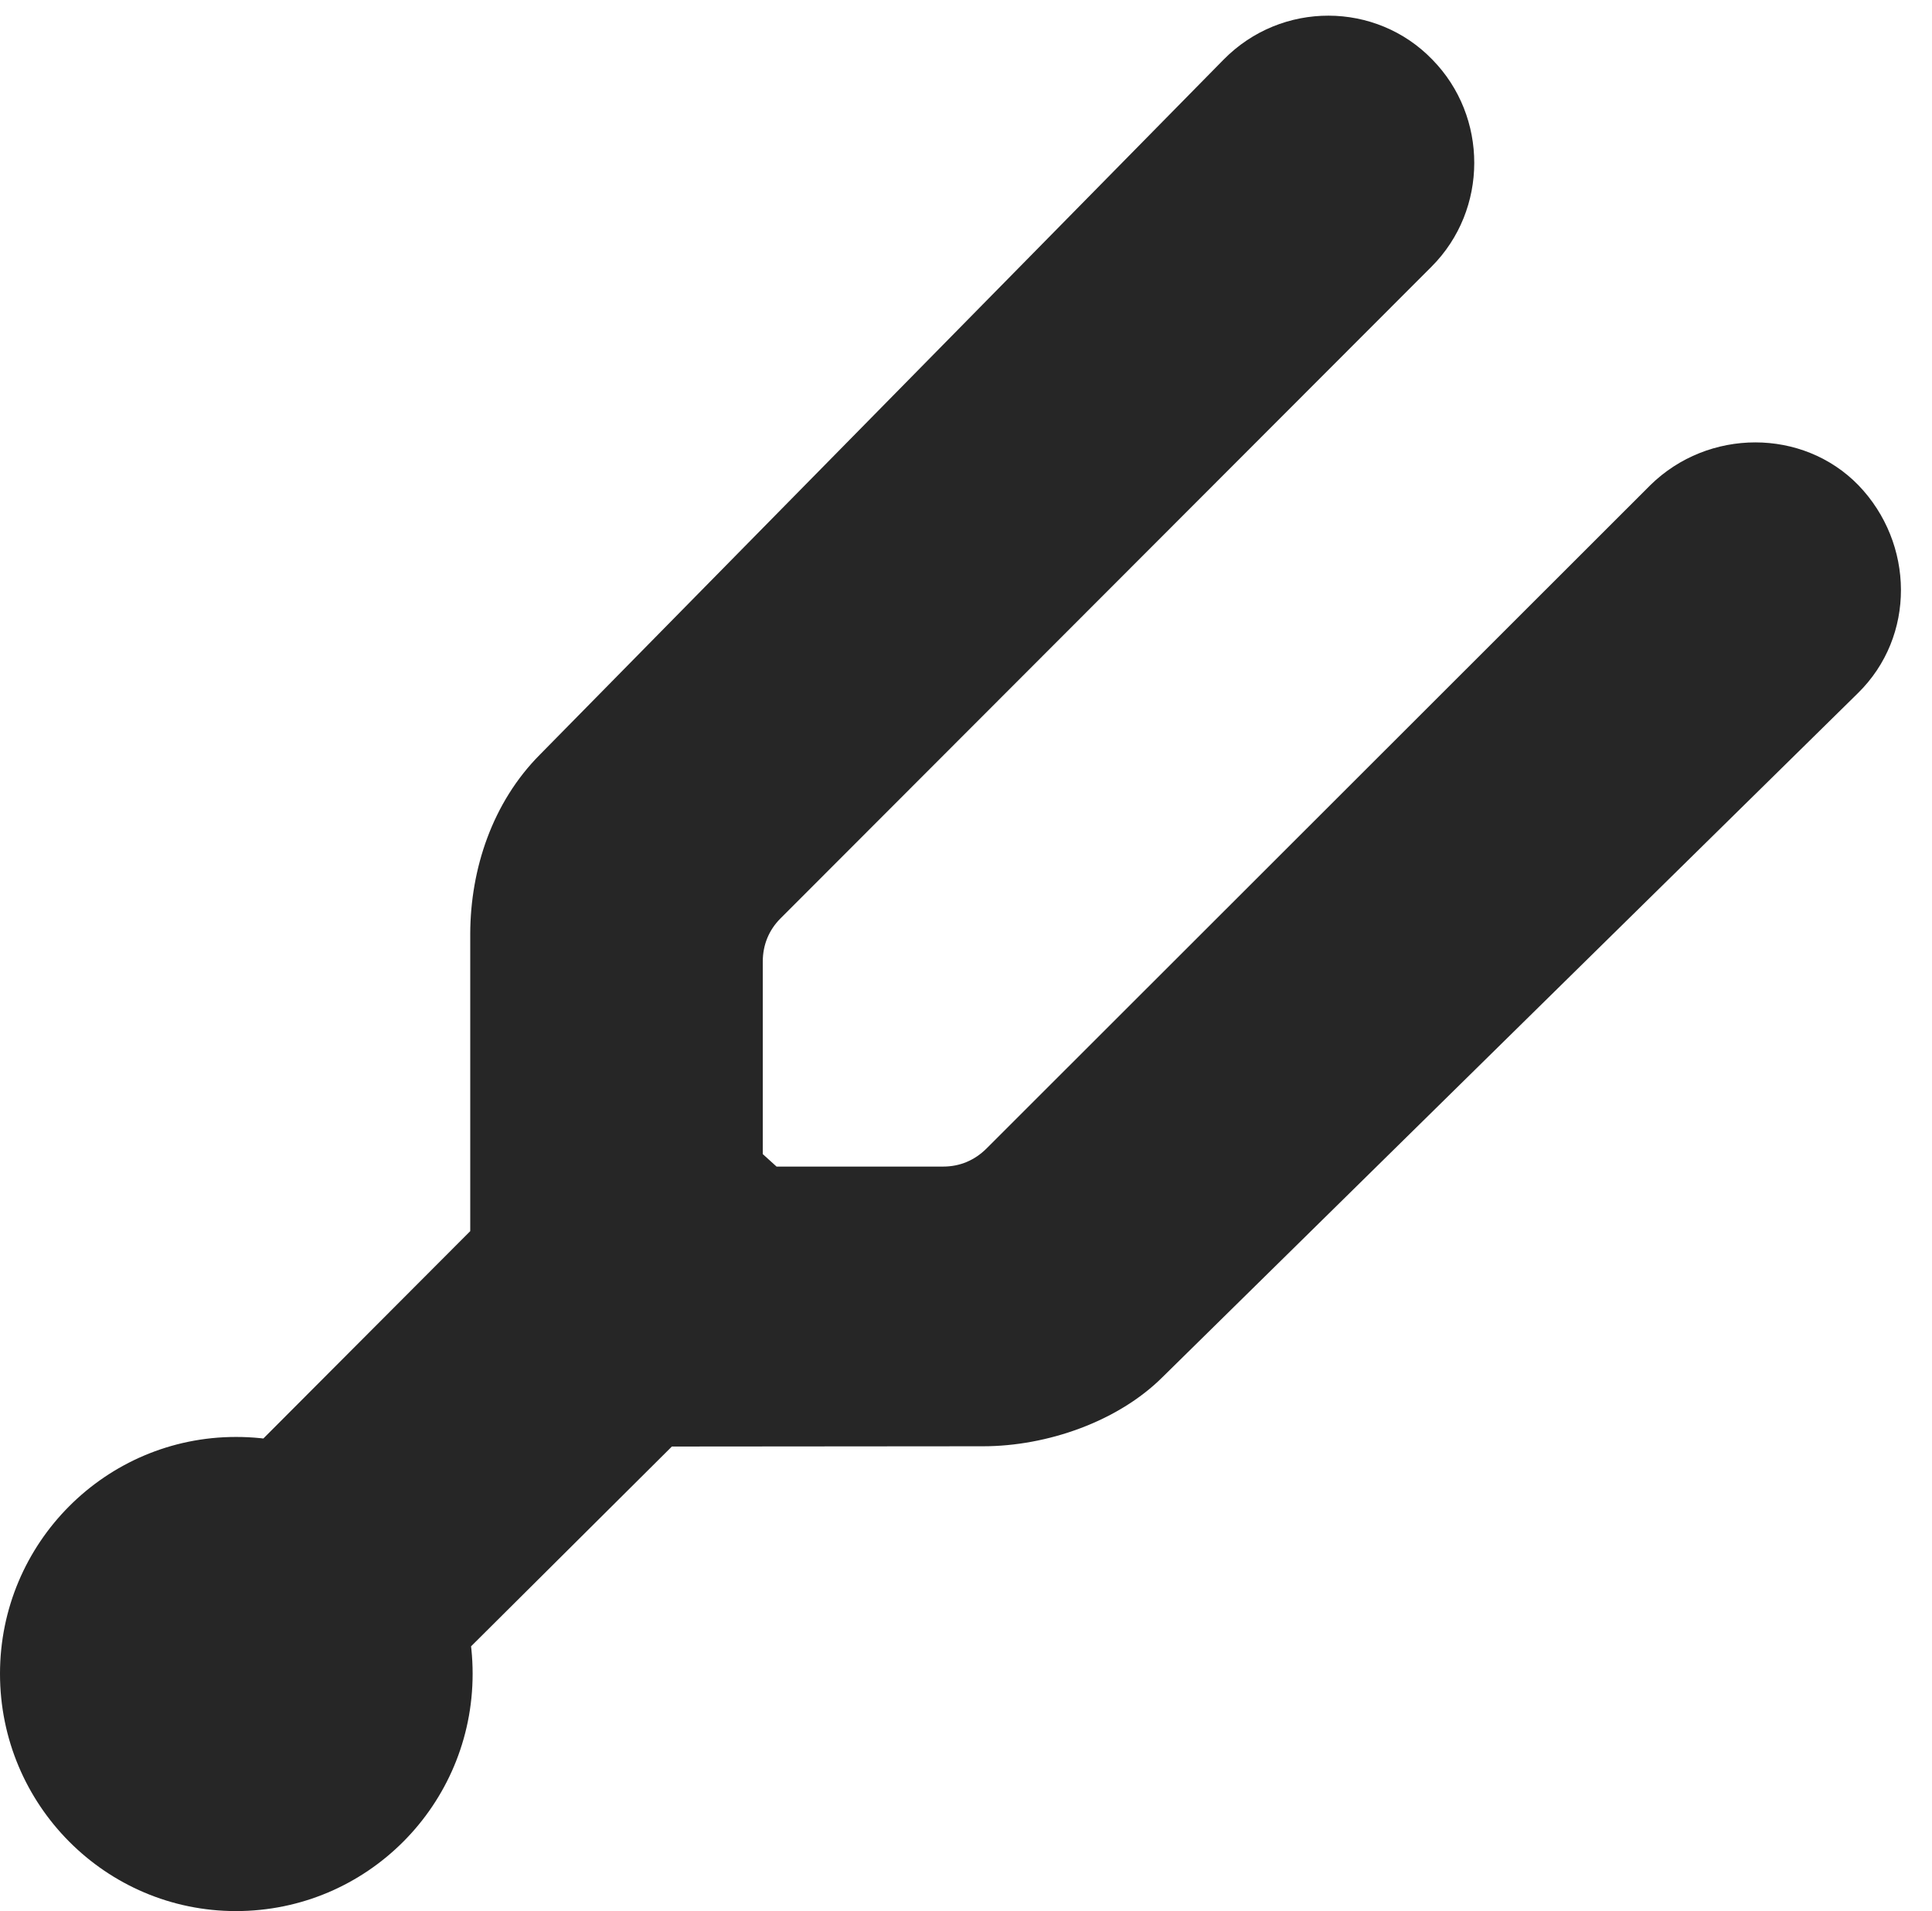<?xml version="1.0" encoding="UTF-8"?>
<!--Generator: Apple Native CoreSVG 326-->
<!DOCTYPE svg PUBLIC "-//W3C//DTD SVG 1.1//EN" "http://www.w3.org/Graphics/SVG/1.1/DTD/svg11.dtd">
<svg version="1.1" xmlns="http://www.w3.org/2000/svg" xmlns:xlink="http://www.w3.org/1999/xlink"
       viewBox="0 0 22.593 22.35">
       <g>
              <rect height="22.35" opacity="0" width="22.593" x="0" y="0" />
              <path d="M5.499 10.92L5.499 14.398L1.853 18.053L4.279 20.477L7.857 16.917L11.495 16.914C12.247 16.914 13.075 16.623 13.594 16.106L21.725 8.108C22.407 7.441 22.387 6.353 21.732 5.674C21.083 5.007 19.978 5.007 19.299 5.674L11.533 13.435C11.399 13.567 11.229 13.643 11.03 13.643L9.081 13.643L8.92 13.497L8.92 11.246C8.92 11.047 8.994 10.875 9.125 10.743L16.742 3.117C17.406 2.45 17.404 1.363 16.749 0.696C16.092 0.017 14.987 0.007 14.308 0.698L6.317 8.822C5.756 9.384 5.501 10.166 5.499 10.92ZM2.759 22.35C4.289 22.35 5.527 21.109 5.527 19.574C5.527 18.043 4.289 16.803 2.759 16.805C1.238 16.805 0 18.043 0 19.574C0 21.109 1.238 22.35 2.759 22.35Z"
                     fill="currentColor" fill-opacity="0.85" />
       </g>
</svg>